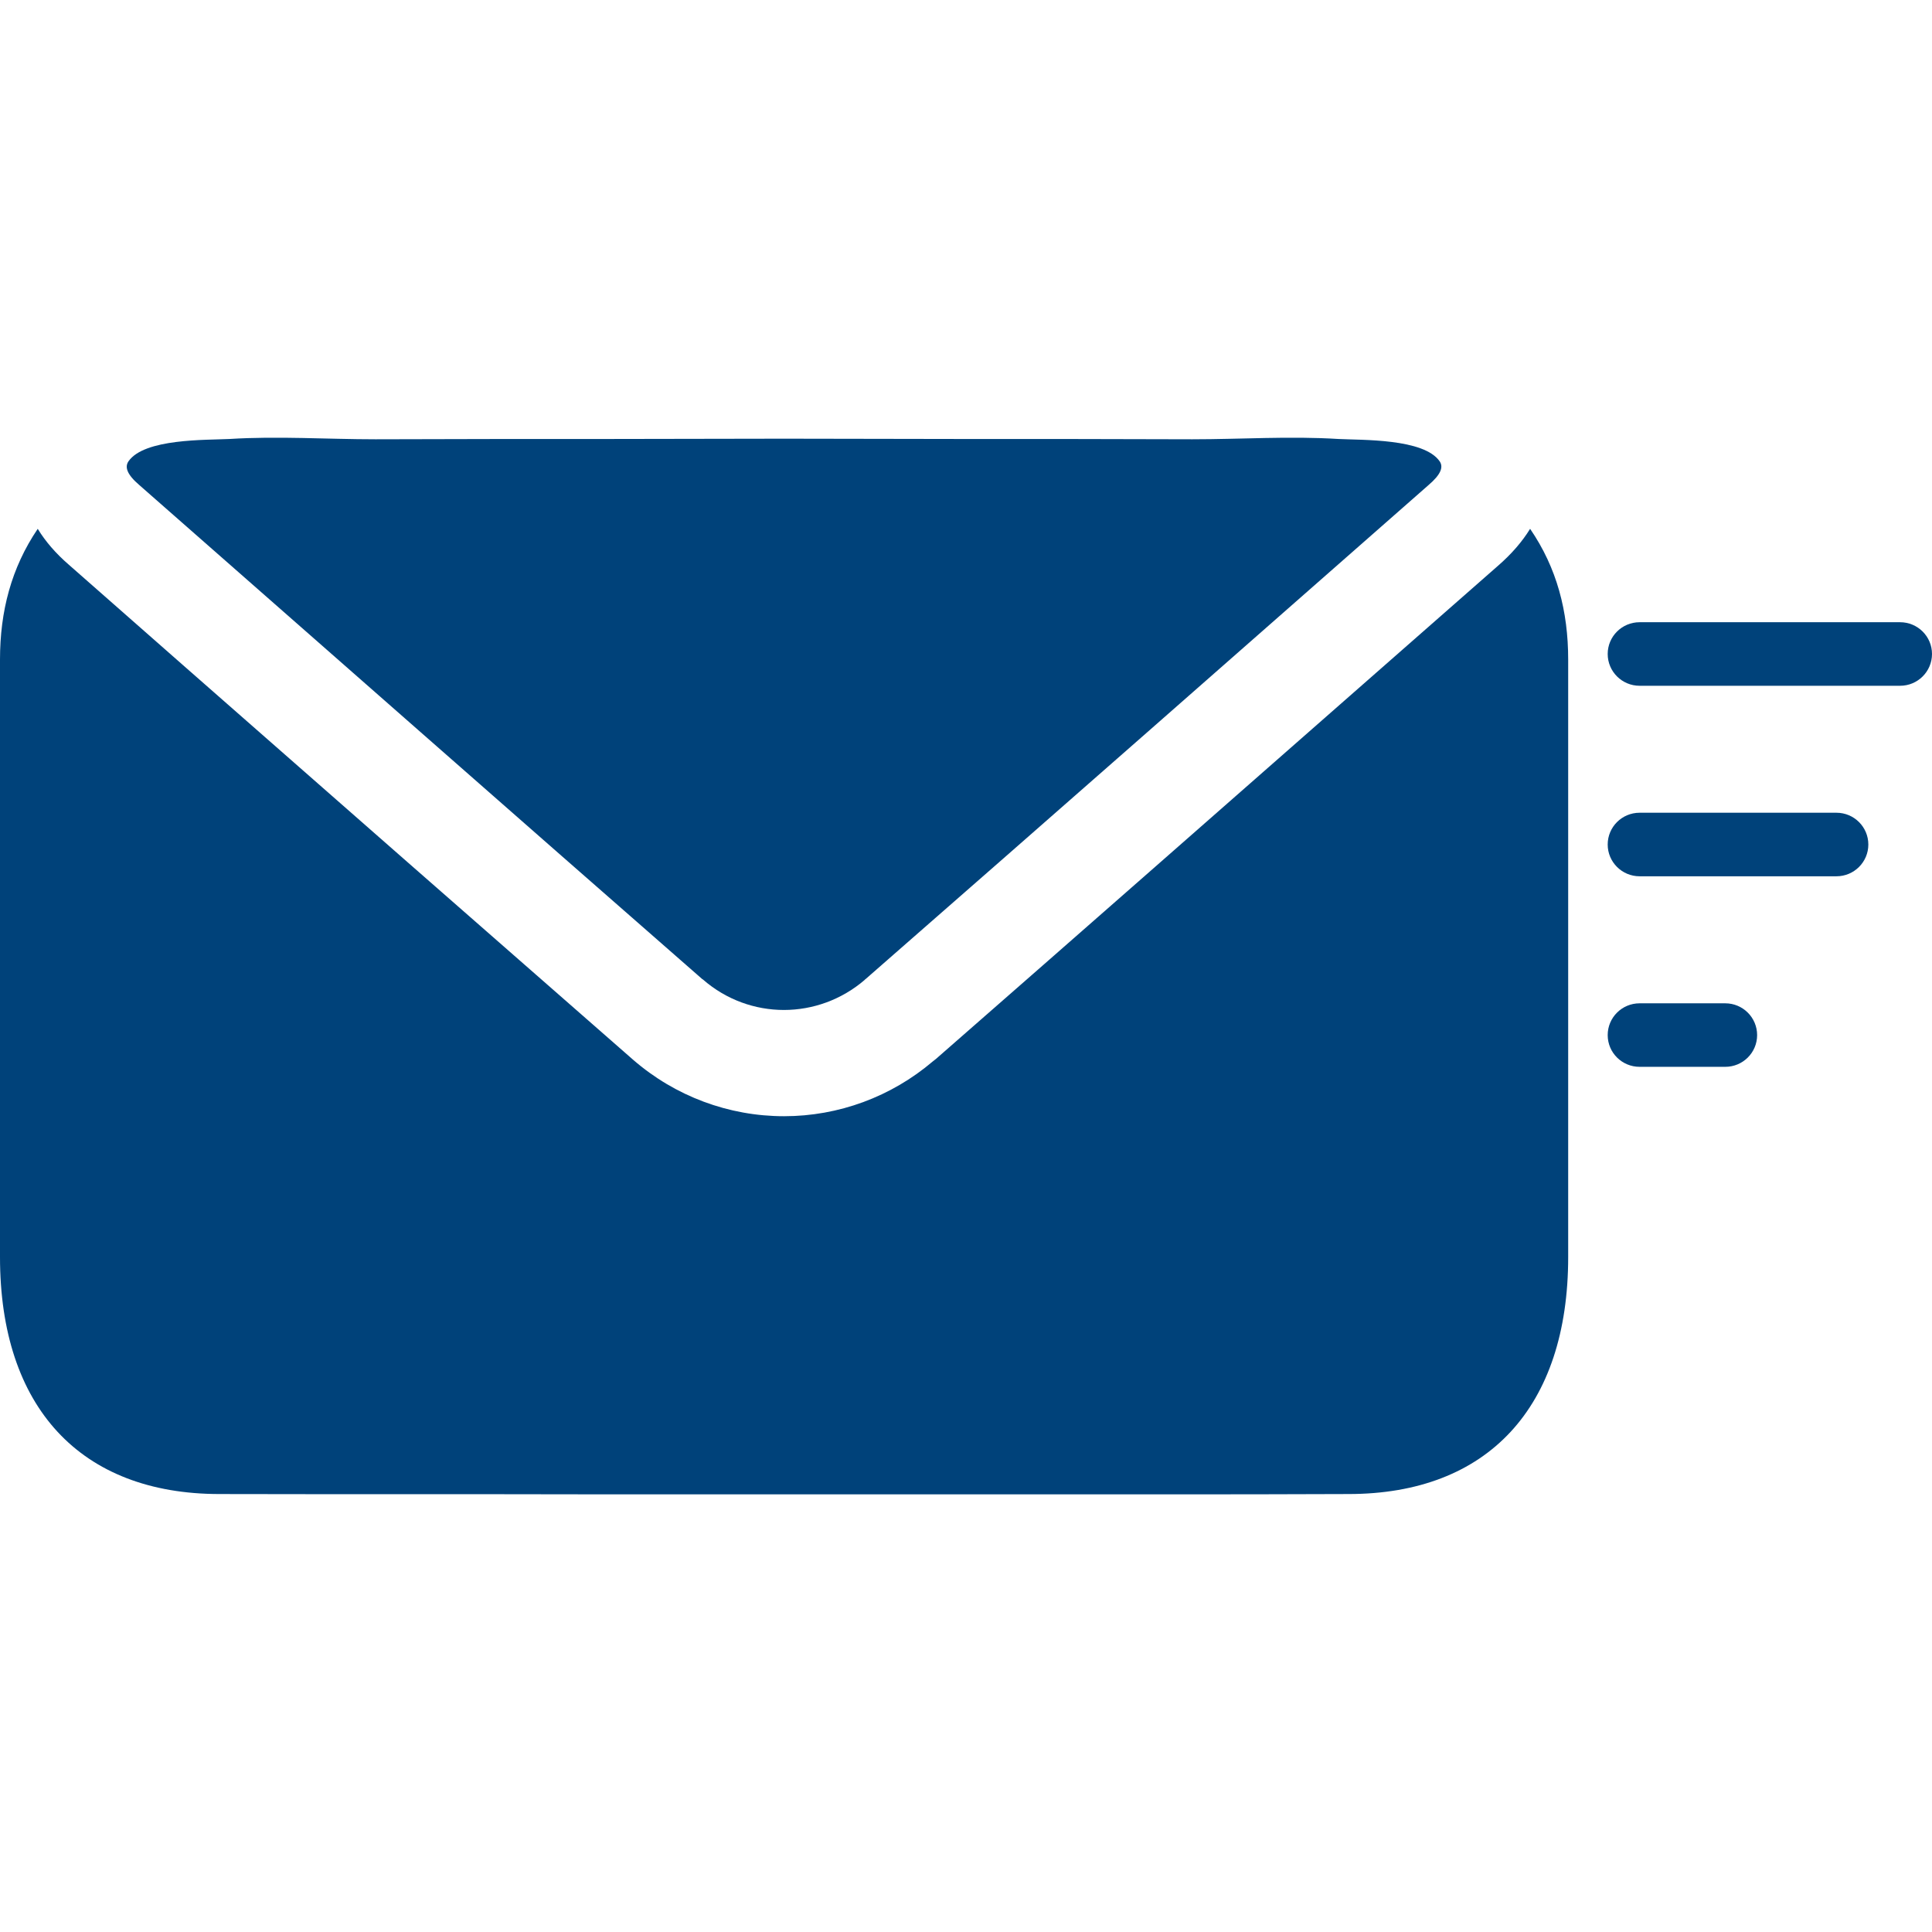 <?xml version="1.0" encoding="utf-8"?>
<!-- Generator: Adobe Illustrator 15.0.2, SVG Export Plug-In . SVG Version: 6.00 Build 0)  -->
<!DOCTYPE svg PUBLIC "-//W3C//DTD SVG 1.1//EN" "http://www.w3.org/Graphics/SVG/1.1/DTD/svg11.dtd">
<svg version="1.1" id="Calque_1" xmlns="http://www.w3.org/2000/svg" xmlns:xlink="http://www.w3.org/1999/xlink" x="0px" y="0px"
	 width="64px" height="64px" viewBox="0 0 64 64" enable-background="new 0 0 64 64" xml:space="preserve">
<g>
	<g>
		<path fill="#00427A" d="M47.32,16.07c-6.209,5.457-12.426,10.926-18.646,16.363c-0.012,0-0.021,0.01-0.021,0.02
			c-1.552,1.338-3.82,1.338-5.361,0c-0.01-0.01-0.021-0.02-0.03-0.02C17.044,26.996,10.835,21.527,4.617,16.07
			c-0.424-0.362-0.484-0.603-0.363-0.785c0.523-0.764,2.57-0.704,3.346-0.743c1.612-0.101,3.225,0.01,4.838,0.01
			c2.57-0.01,5.14-0.01,7.711-0.01c1.935,0,3.881-0.01,5.825-0.01c1.936,0,3.88,0.01,5.825,0.01c2.571,0,5.131,0,7.7,0.01
			c1.623,0,3.226-0.111,4.839-0.01c0.775,0.04,2.832-0.021,3.355,0.743C47.814,15.467,47.745,15.708,47.32,16.07z"/>
		<path fill="#00427A" d="M51.948,21.85v19.791c0,4.976-2.662,7.851-7.278,7.851c-2.096,0.01-4.191,0.01-6.289,0.01H19.846
			c-4.193-0.01-8.375,0-12.578-0.01C2.662,49.49,0,46.615,0,41.641V21.85c0-1.598,0.373-3.036,1.25-4.332
			c0.251,0.412,0.595,0.814,1.038,1.196l3.759,3.306c4.959,4.354,9.929,8.715,14.927,13.087c1.391,1.207,3.164,1.869,5,1.869
			c1.804,0,3.548-0.643,4.928-1.817l0.102-0.08c4.809-4.204,9.605-8.424,14.403-12.635l4.213-3.699
			c0.453-0.393,0.806-0.804,1.067-1.227C51.575,18.814,51.948,20.251,51.948,21.85z"/>
		<g>
			<path fill="#00427A" d="M62.943,22.717h-8.629c-0.584,0-1.057-0.472-1.057-1.053s0.473-1.052,1.057-1.052h8.629
				c0.584,0,1.057,0.471,1.057,1.052S63.527,22.717,62.943,22.717z"/>
		</g>
		<g>
			<path fill="#00427A" d="M60.835,29.028h-6.521c-0.584,0-1.057-0.472-1.057-1.052c0-0.582,0.473-1.053,1.057-1.053h6.521
				c0.582,0,1.056,0.471,1.056,1.053C61.891,28.557,61.418,29.028,60.835,29.028z"/>
		</g>
		<g>
			<path fill="#00427A" d="M57.152,35.34h-2.838c-0.584,0-1.057-0.469-1.057-1.051s0.473-1.053,1.057-1.053h2.838
				c0.582,0,1.055,0.471,1.055,1.053S57.734,35.34,57.152,35.34z"/>
		</g>
	</g>
</g>
</svg>
